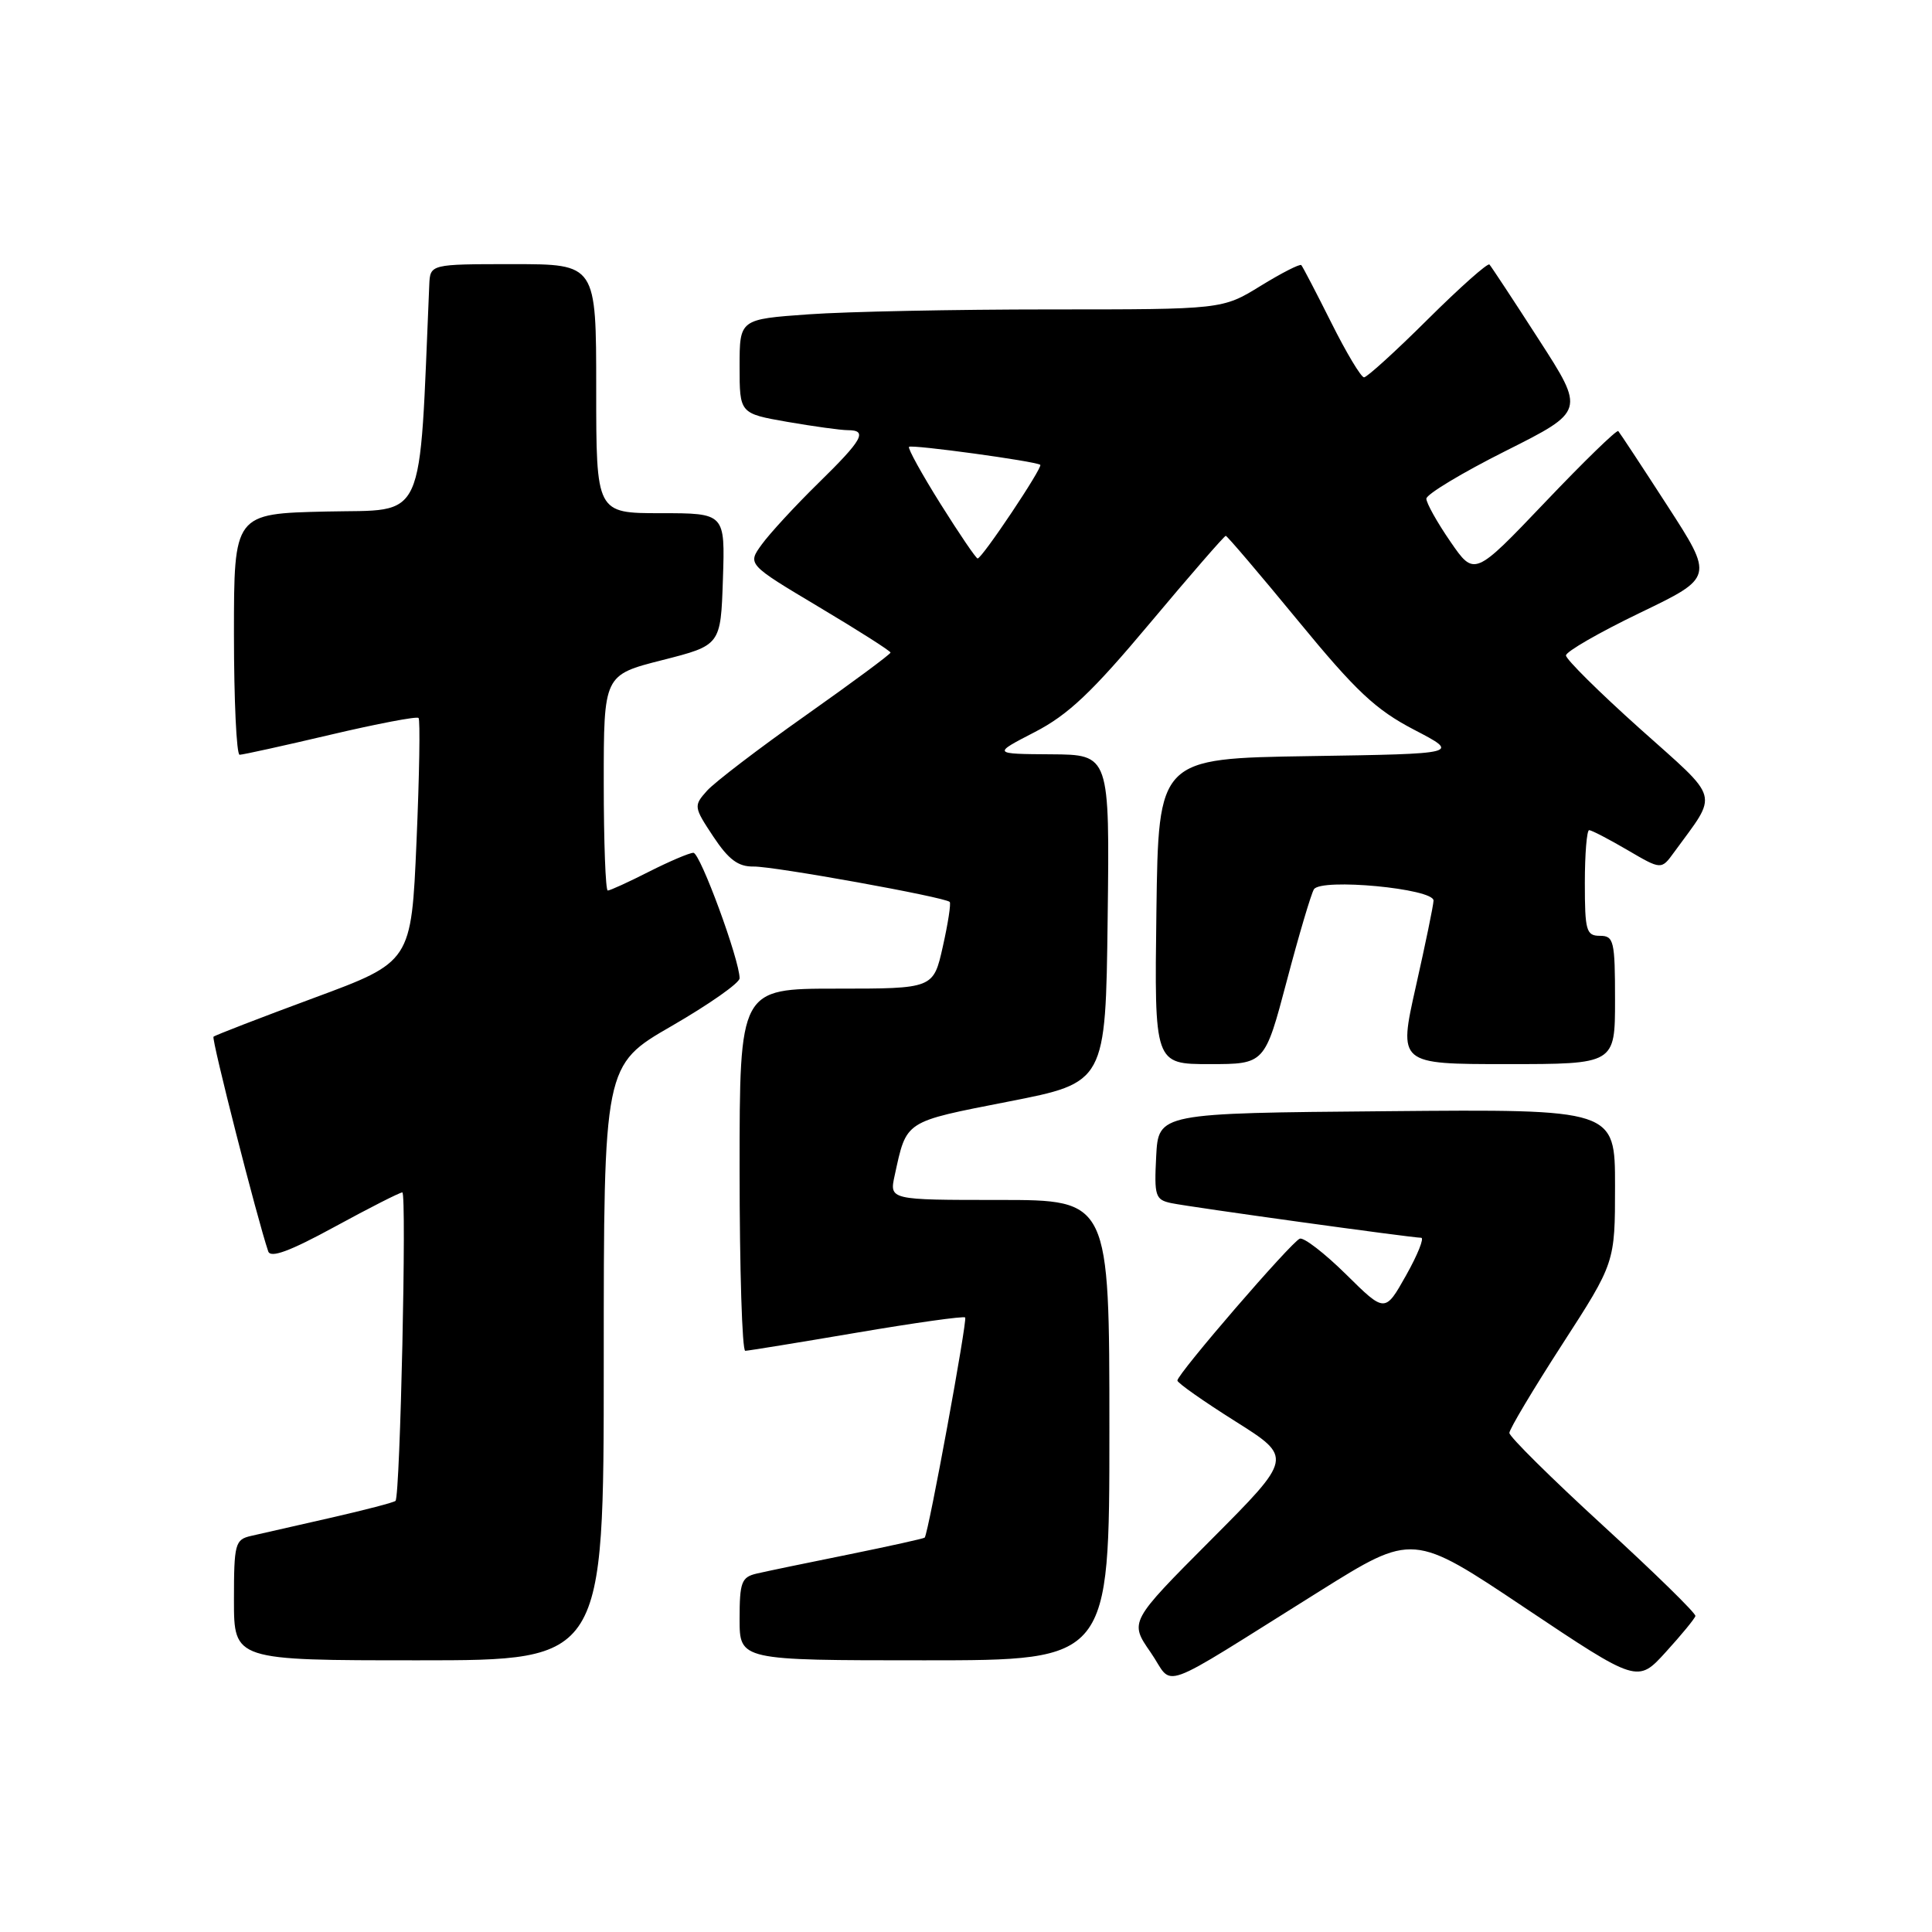 <?xml version="1.0" encoding="UTF-8" standalone="no"?>
<!DOCTYPE svg PUBLIC "-//W3C//DTD SVG 1.1//EN" "http://www.w3.org/Graphics/SVG/1.1/DTD/svg11.dtd" >
<svg xmlns="http://www.w3.org/2000/svg" xmlns:xlink="http://www.w3.org/1999/xlink" version="1.1" viewBox="0 0 256 256">
 <g >
 <path fill="currentColor"
d=" M 174.86 210.84 C 187.22 203.11 187.22 203.11 202.10 213.07 C 216.99 223.02 216.99 223.02 220.74 218.89 C 222.81 216.62 224.57 214.47 224.65 214.13 C 224.74 213.78 219.22 208.39 212.40 202.14 C 205.58 195.89 200.00 190.37 200.00 189.87 C 200.00 189.38 203.15 184.10 207.00 178.14 C 214.00 167.31 214.00 167.31 214.00 157.14 C 214.00 146.97 214.00 146.97 183.75 147.24 C 153.50 147.50 153.50 147.50 153.20 153.22 C 152.93 158.49 153.08 158.97 155.20 159.42 C 157.81 159.96 187.07 164.01 188.31 164.01 C 188.75 164.00 187.86 166.24 186.32 168.98 C 183.52 173.96 183.52 173.96 178.36 168.86 C 175.52 166.06 172.76 163.93 172.23 164.13 C 171.11 164.55 156.00 182.06 156.01 182.93 C 156.01 183.24 159.46 185.67 163.67 188.32 C 171.32 193.14 171.32 193.14 160.49 204.01 C 149.65 214.89 149.65 214.89 152.46 218.94 C 155.69 223.60 152.70 224.69 174.86 210.84 Z  M 80.00 180.57 C 80.00 141.14 80.00 141.14 89.00 135.95 C 93.95 133.09 98.00 130.25 98.00 129.63 C 98.00 127.20 92.78 113.00 91.88 113.00 C 91.36 113.00 88.71 114.13 86.00 115.50 C 83.29 116.88 80.83 118.00 80.53 118.00 C 80.24 118.00 80.00 111.57 80.00 103.72 C 80.00 89.44 80.00 89.44 87.75 87.47 C 95.50 85.50 95.50 85.50 95.79 76.75 C 96.08 68.00 96.08 68.00 87.54 68.00 C 79.00 68.00 79.00 68.00 79.00 51.50 C 79.00 35.00 79.00 35.00 68.00 35.00 C 57.00 35.00 57.00 35.00 56.88 37.75 C 55.50 69.94 56.62 67.47 43.25 67.78 C 31.00 68.06 31.00 68.06 31.00 84.03 C 31.00 92.81 31.34 100.00 31.75 100.01 C 32.16 100.01 37.57 98.82 43.77 97.36 C 49.97 95.90 55.23 94.90 55.46 95.13 C 55.69 95.36 55.57 102.73 55.19 111.51 C 54.50 127.46 54.50 127.46 41.57 132.24 C 34.46 134.87 28.49 137.18 28.29 137.37 C 28.00 137.67 34.09 161.55 35.54 165.81 C 35.85 166.74 38.38 165.81 44.34 162.56 C 48.94 160.05 52.98 158.00 53.31 158.00 C 53.91 158.00 53.03 198.14 52.41 198.87 C 52.24 199.07 48.37 200.08 43.80 201.12 C 39.24 202.15 34.49 203.24 33.25 203.52 C 31.15 204.00 31.00 204.56 31.00 212.02 C 31.00 220.00 31.00 220.00 55.50 220.00 C 80.00 220.00 80.00 220.00 80.00 180.57 Z  M 147.00 189.50 C 147.00 159.00 147.00 159.00 132.42 159.00 C 117.84 159.00 117.84 159.00 118.55 155.75 C 120.15 148.42 119.73 148.69 133.60 145.97 C 146.50 143.45 146.50 143.45 146.77 121.72 C 147.04 100.00 147.04 100.00 139.27 99.95 C 131.50 99.90 131.50 99.90 137.10 97.01 C 141.54 94.72 144.70 91.73 152.38 82.56 C 157.71 76.20 162.23 71.00 162.42 71.00 C 162.60 71.00 166.91 76.06 172.00 82.25 C 179.67 91.59 182.28 94.04 187.37 96.69 C 193.50 99.88 193.50 99.88 173.50 100.19 C 153.50 100.50 153.50 100.50 153.23 120.75 C 152.96 141.00 152.96 141.00 160.28 141.00 C 167.59 141.00 167.59 141.00 170.51 129.96 C 172.11 123.89 173.73 118.44 174.10 117.84 C 175.03 116.33 190.02 117.74 189.95 119.34 C 189.93 119.98 188.87 125.11 187.60 130.75 C 185.30 141.00 185.30 141.00 199.65 141.00 C 214.00 141.00 214.00 141.00 214.00 132.50 C 214.00 124.67 213.84 124.00 212.00 124.00 C 210.19 124.00 210.00 123.33 210.00 117.00 C 210.00 113.15 210.26 110.00 210.57 110.00 C 210.89 110.00 213.16 111.18 215.64 112.63 C 220.13 115.26 220.13 115.26 221.81 112.95 C 227.72 104.83 228.11 106.23 217.26 96.52 C 211.89 91.71 207.50 87.36 207.50 86.85 C 207.50 86.34 211.90 83.81 217.29 81.21 C 227.08 76.50 227.08 76.50 220.93 67.00 C 217.55 61.77 214.62 57.33 214.43 57.12 C 214.23 56.91 209.86 61.16 204.72 66.56 C 195.36 76.38 195.36 76.38 192.18 71.76 C 190.43 69.22 189.00 66.66 189.00 66.08 C 189.00 65.50 193.73 62.65 199.51 59.75 C 210.02 54.47 210.02 54.47 203.90 44.99 C 200.54 39.77 197.59 35.30 197.36 35.05 C 197.13 34.81 193.46 38.07 189.20 42.30 C 184.94 46.54 181.13 50.00 180.74 50.00 C 180.35 50.00 178.39 46.74 176.40 42.75 C 174.40 38.76 172.62 35.34 172.43 35.13 C 172.25 34.93 169.82 36.17 167.04 37.88 C 161.97 41.00 161.97 41.00 139.14 41.00 C 126.58 41.00 112.19 41.29 107.15 41.65 C 98.00 42.30 98.00 42.30 98.00 48.55 C 98.00 54.79 98.00 54.79 104.33 55.90 C 107.81 56.50 111.41 57.00 112.33 57.00 C 115.02 57.00 114.33 58.25 108.42 64.03 C 105.35 67.04 101.99 70.69 100.94 72.14 C 99.03 74.77 99.03 74.77 108.51 80.43 C 113.73 83.54 118.00 86.26 118.00 86.47 C 118.00 86.68 112.94 90.43 106.75 94.80 C 100.56 99.17 94.68 103.66 93.68 104.78 C 91.90 106.77 91.92 106.93 94.51 110.84 C 96.54 113.90 97.81 114.85 99.84 114.82 C 102.49 114.77 125.20 118.87 125.84 119.51 C 126.03 119.69 125.62 122.35 124.93 125.42 C 123.68 131.00 123.68 131.00 110.84 131.00 C 98.00 131.00 98.00 131.00 98.00 155.00 C 98.00 168.20 98.34 178.99 98.75 178.99 C 99.16 178.98 105.80 177.90 113.50 176.59 C 121.20 175.28 127.68 174.37 127.89 174.57 C 128.21 174.88 123.05 203.02 122.53 203.74 C 122.44 203.86 117.89 204.87 112.43 205.98 C 106.97 207.08 101.49 208.22 100.25 208.51 C 98.25 208.98 98.00 209.66 98.00 214.52 C 98.00 220.00 98.00 220.00 122.50 220.00 C 147.00 220.00 147.00 220.00 147.00 189.50 Z  M 124.63 66.78 C 122.14 62.81 120.26 59.40 120.45 59.21 C 120.80 58.87 137.20 61.11 137.84 61.59 C 138.23 61.88 130.13 74.00 129.54 74.00 C 129.33 74.00 127.12 70.75 124.63 66.78 Z "/>
</g>
</svg>